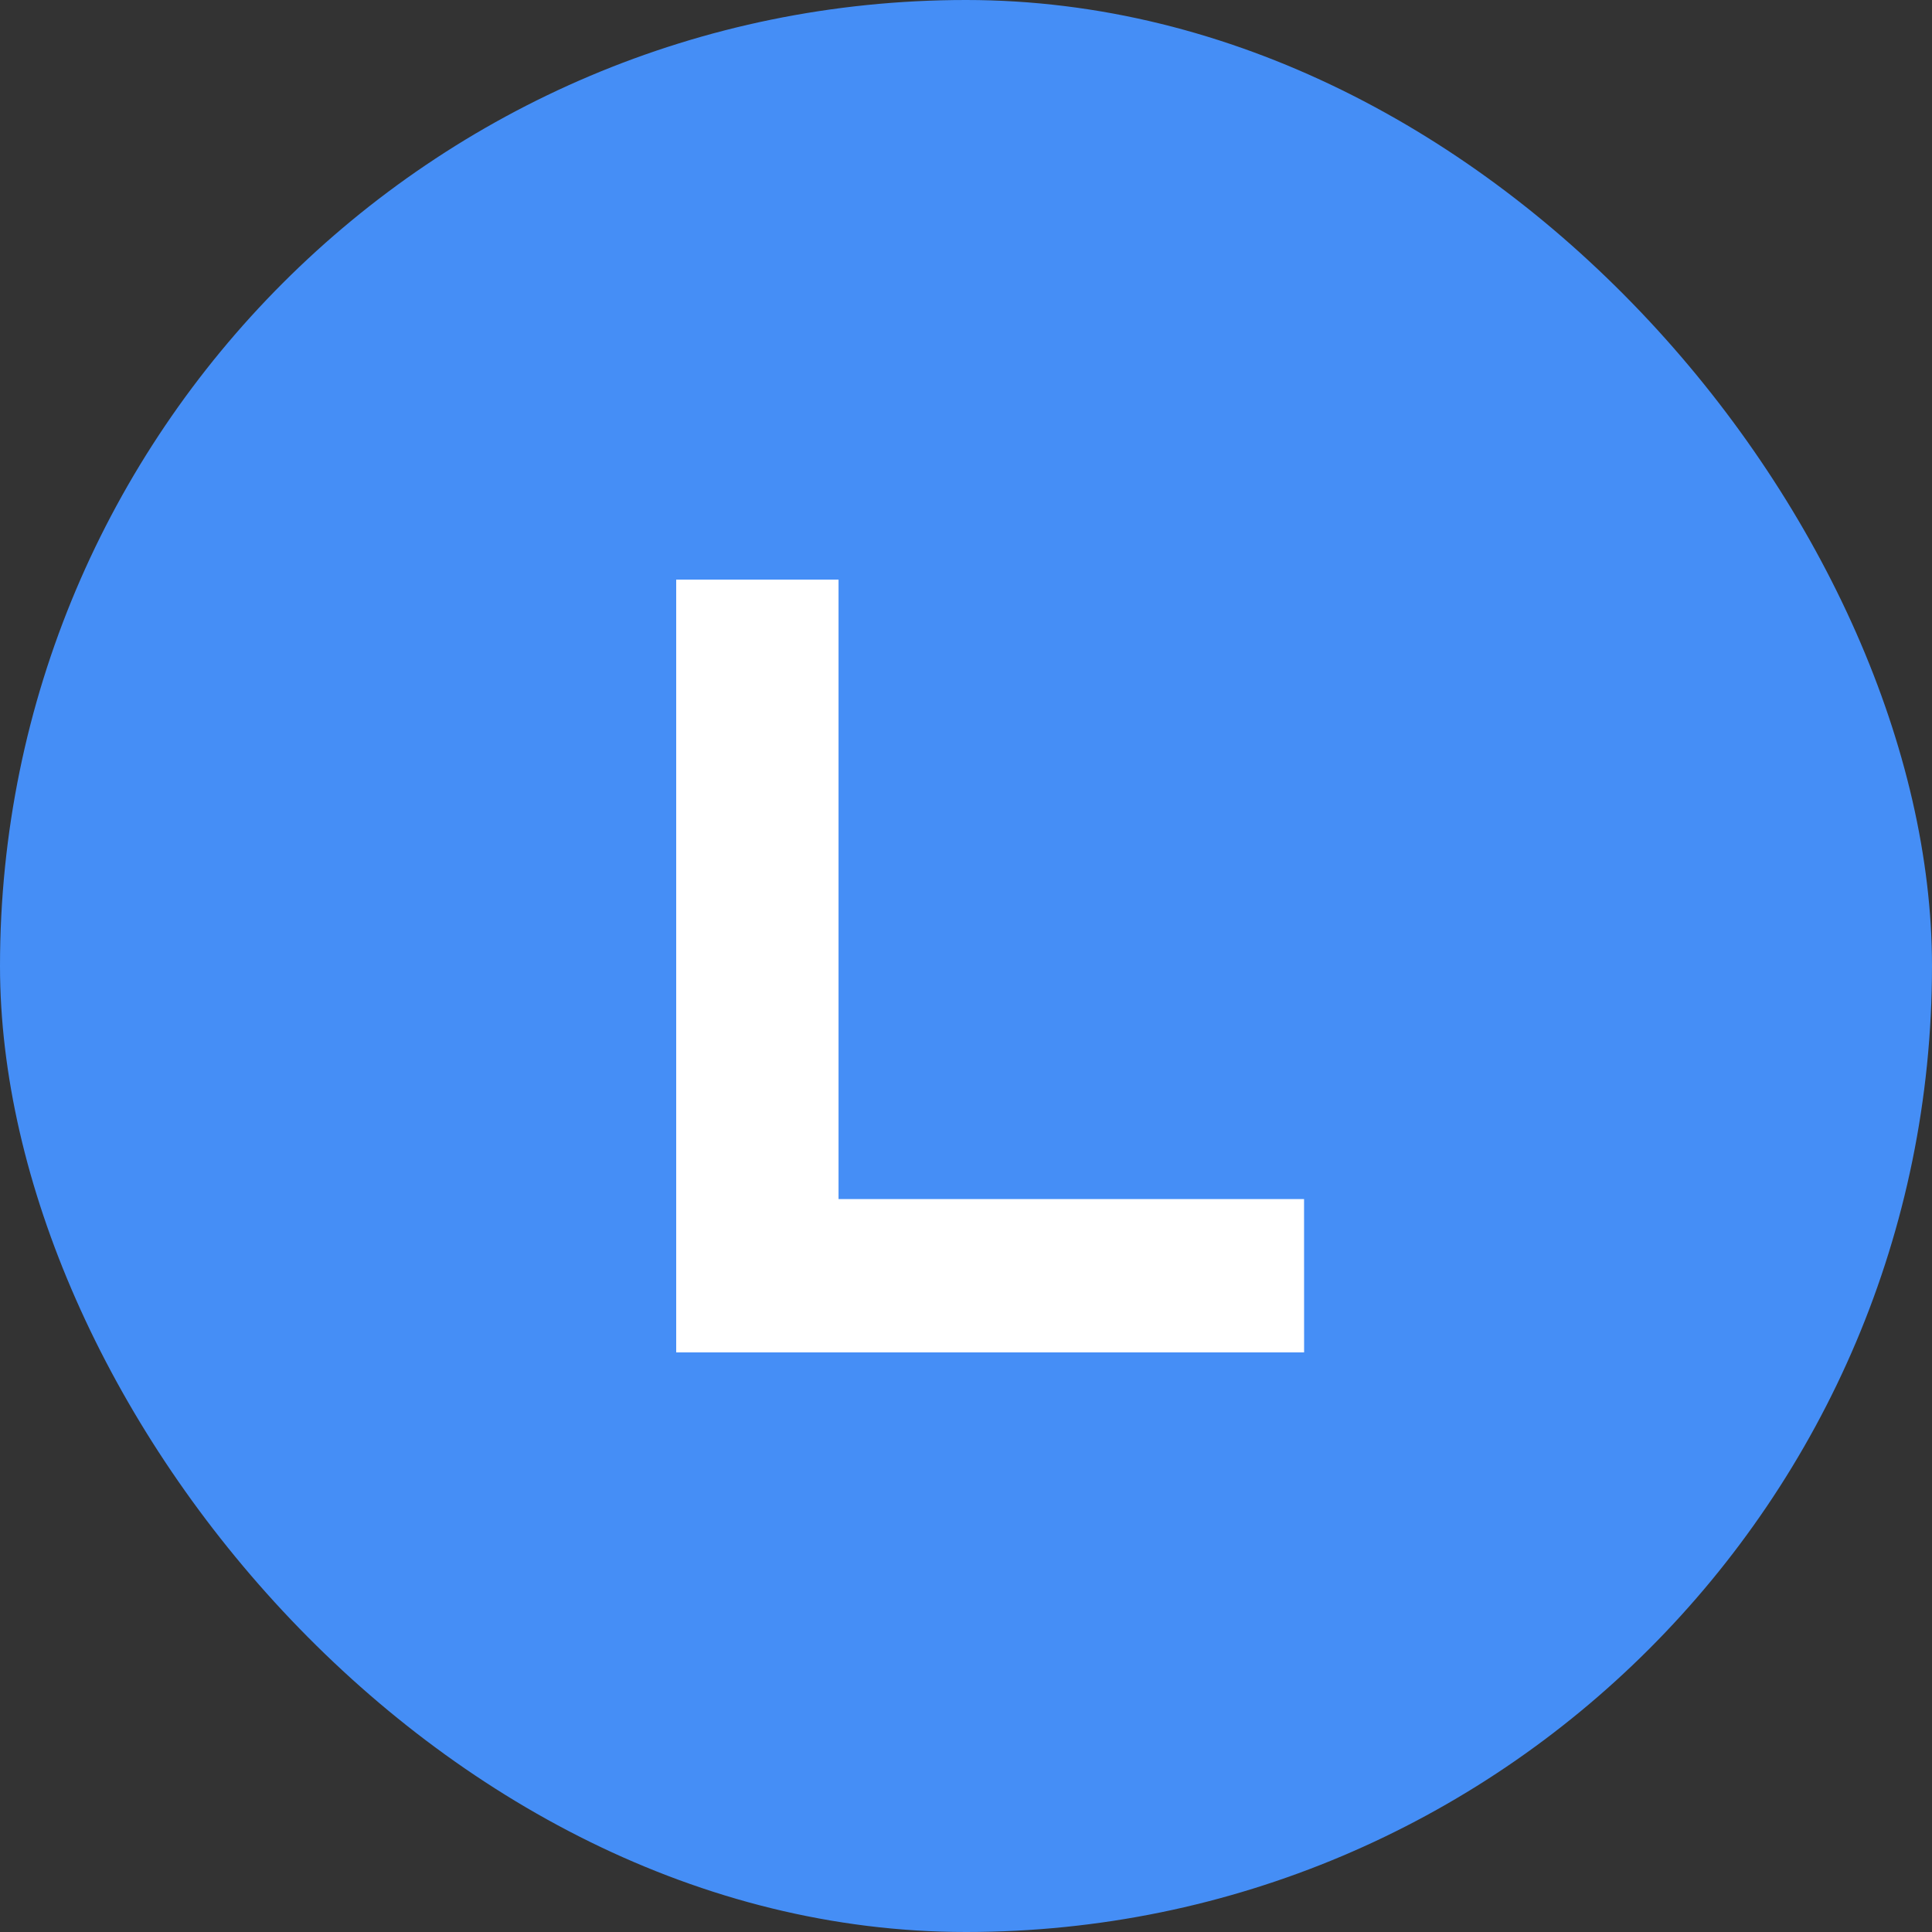 <svg width="40" height="40" viewBox="0 0 40 40" fill="none" xmlns="http://www.w3.org/2000/svg">
<rect x="0" y="0" width="40" height="40" fill="#333333" stroke="none"/>
<rect width="40" height="40" rx="20" fill="#458EF6"/>
<path d="M14 28H27L26.999 24.826H17.361V12H14V28Z" fill="white"/>
</svg>
